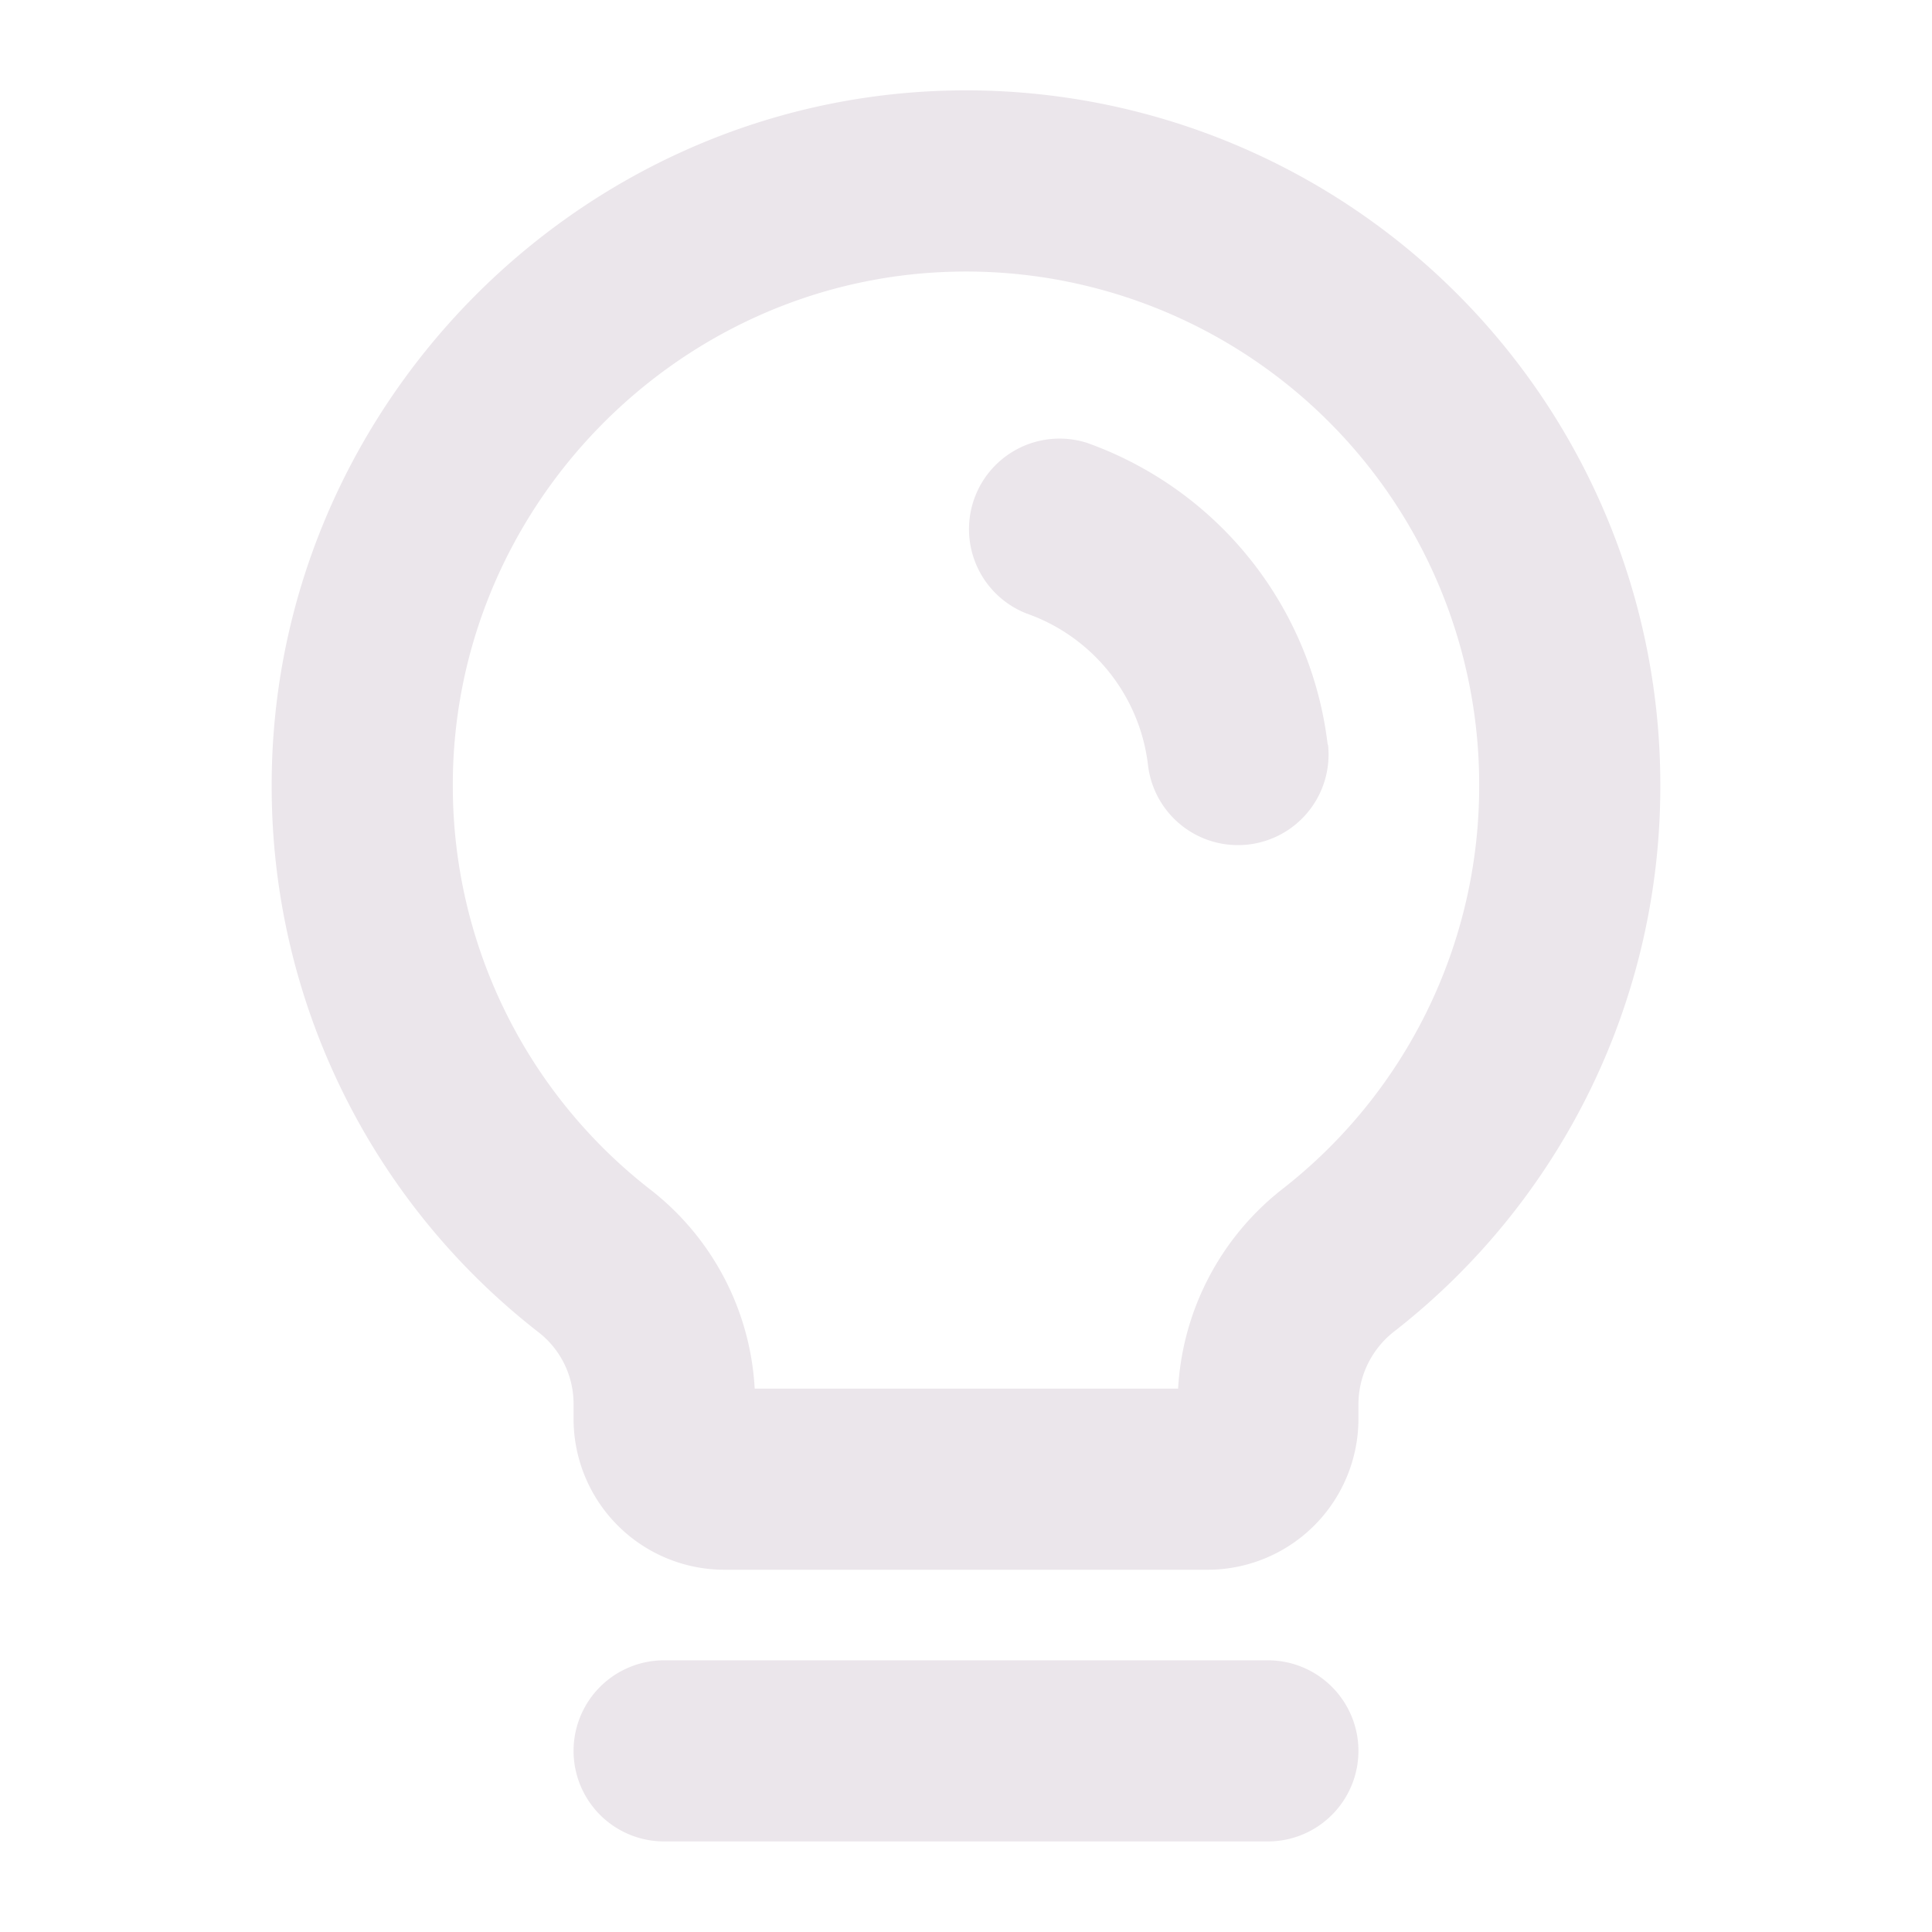 <svg xmlns="http://www.w3.org/2000/svg" width="24" height="24" viewBox="0 0 24 24">
  <path fill="#EBE6EB" d="M16.875 21.75a1.125 1.125 0 0 1-1.125 1.125h-7.5a1.125 1.125 0 1 1 0-2.25h7.5a1.125 1.125 0 0 1 1.125 1.125Zm3.75-12a8.58 8.58 0 0 1-3.297 6.783 1.15 1.15 0 0 0-.453.904v.188A1.875 1.875 0 0 1 15 19.5H9a1.875 1.875 0 0 1-1.875-1.875v-.188a1.125 1.125 0 0 0-.44-.891 8.584 8.584 0 0 1-3.31-6.747c-.025-4.672 3.75-8.562 8.418-8.674a8.624 8.624 0 0 1 8.832 8.625Zm-2.25 0a6.374 6.374 0 0 0-6.53-6.375c-3.449.082-6.239 2.958-6.22 6.41a6.348 6.348 0 0 0 2.447 4.987 3.362 3.362 0 0 1 1.303 2.478h5.26a3.387 3.387 0 0 1 1.303-2.485 6.345 6.345 0 0 0 2.437-5.015Zm-1.882-.499a4.547 4.547 0 0 0-2.991-3.75 1.125 1.125 0 0 0-.75 2.12 2.279 2.279 0 0 1 1.508 1.876 1.125 1.125 0 1 0 2.237-.248l-.004.002Z"/>
</svg>
